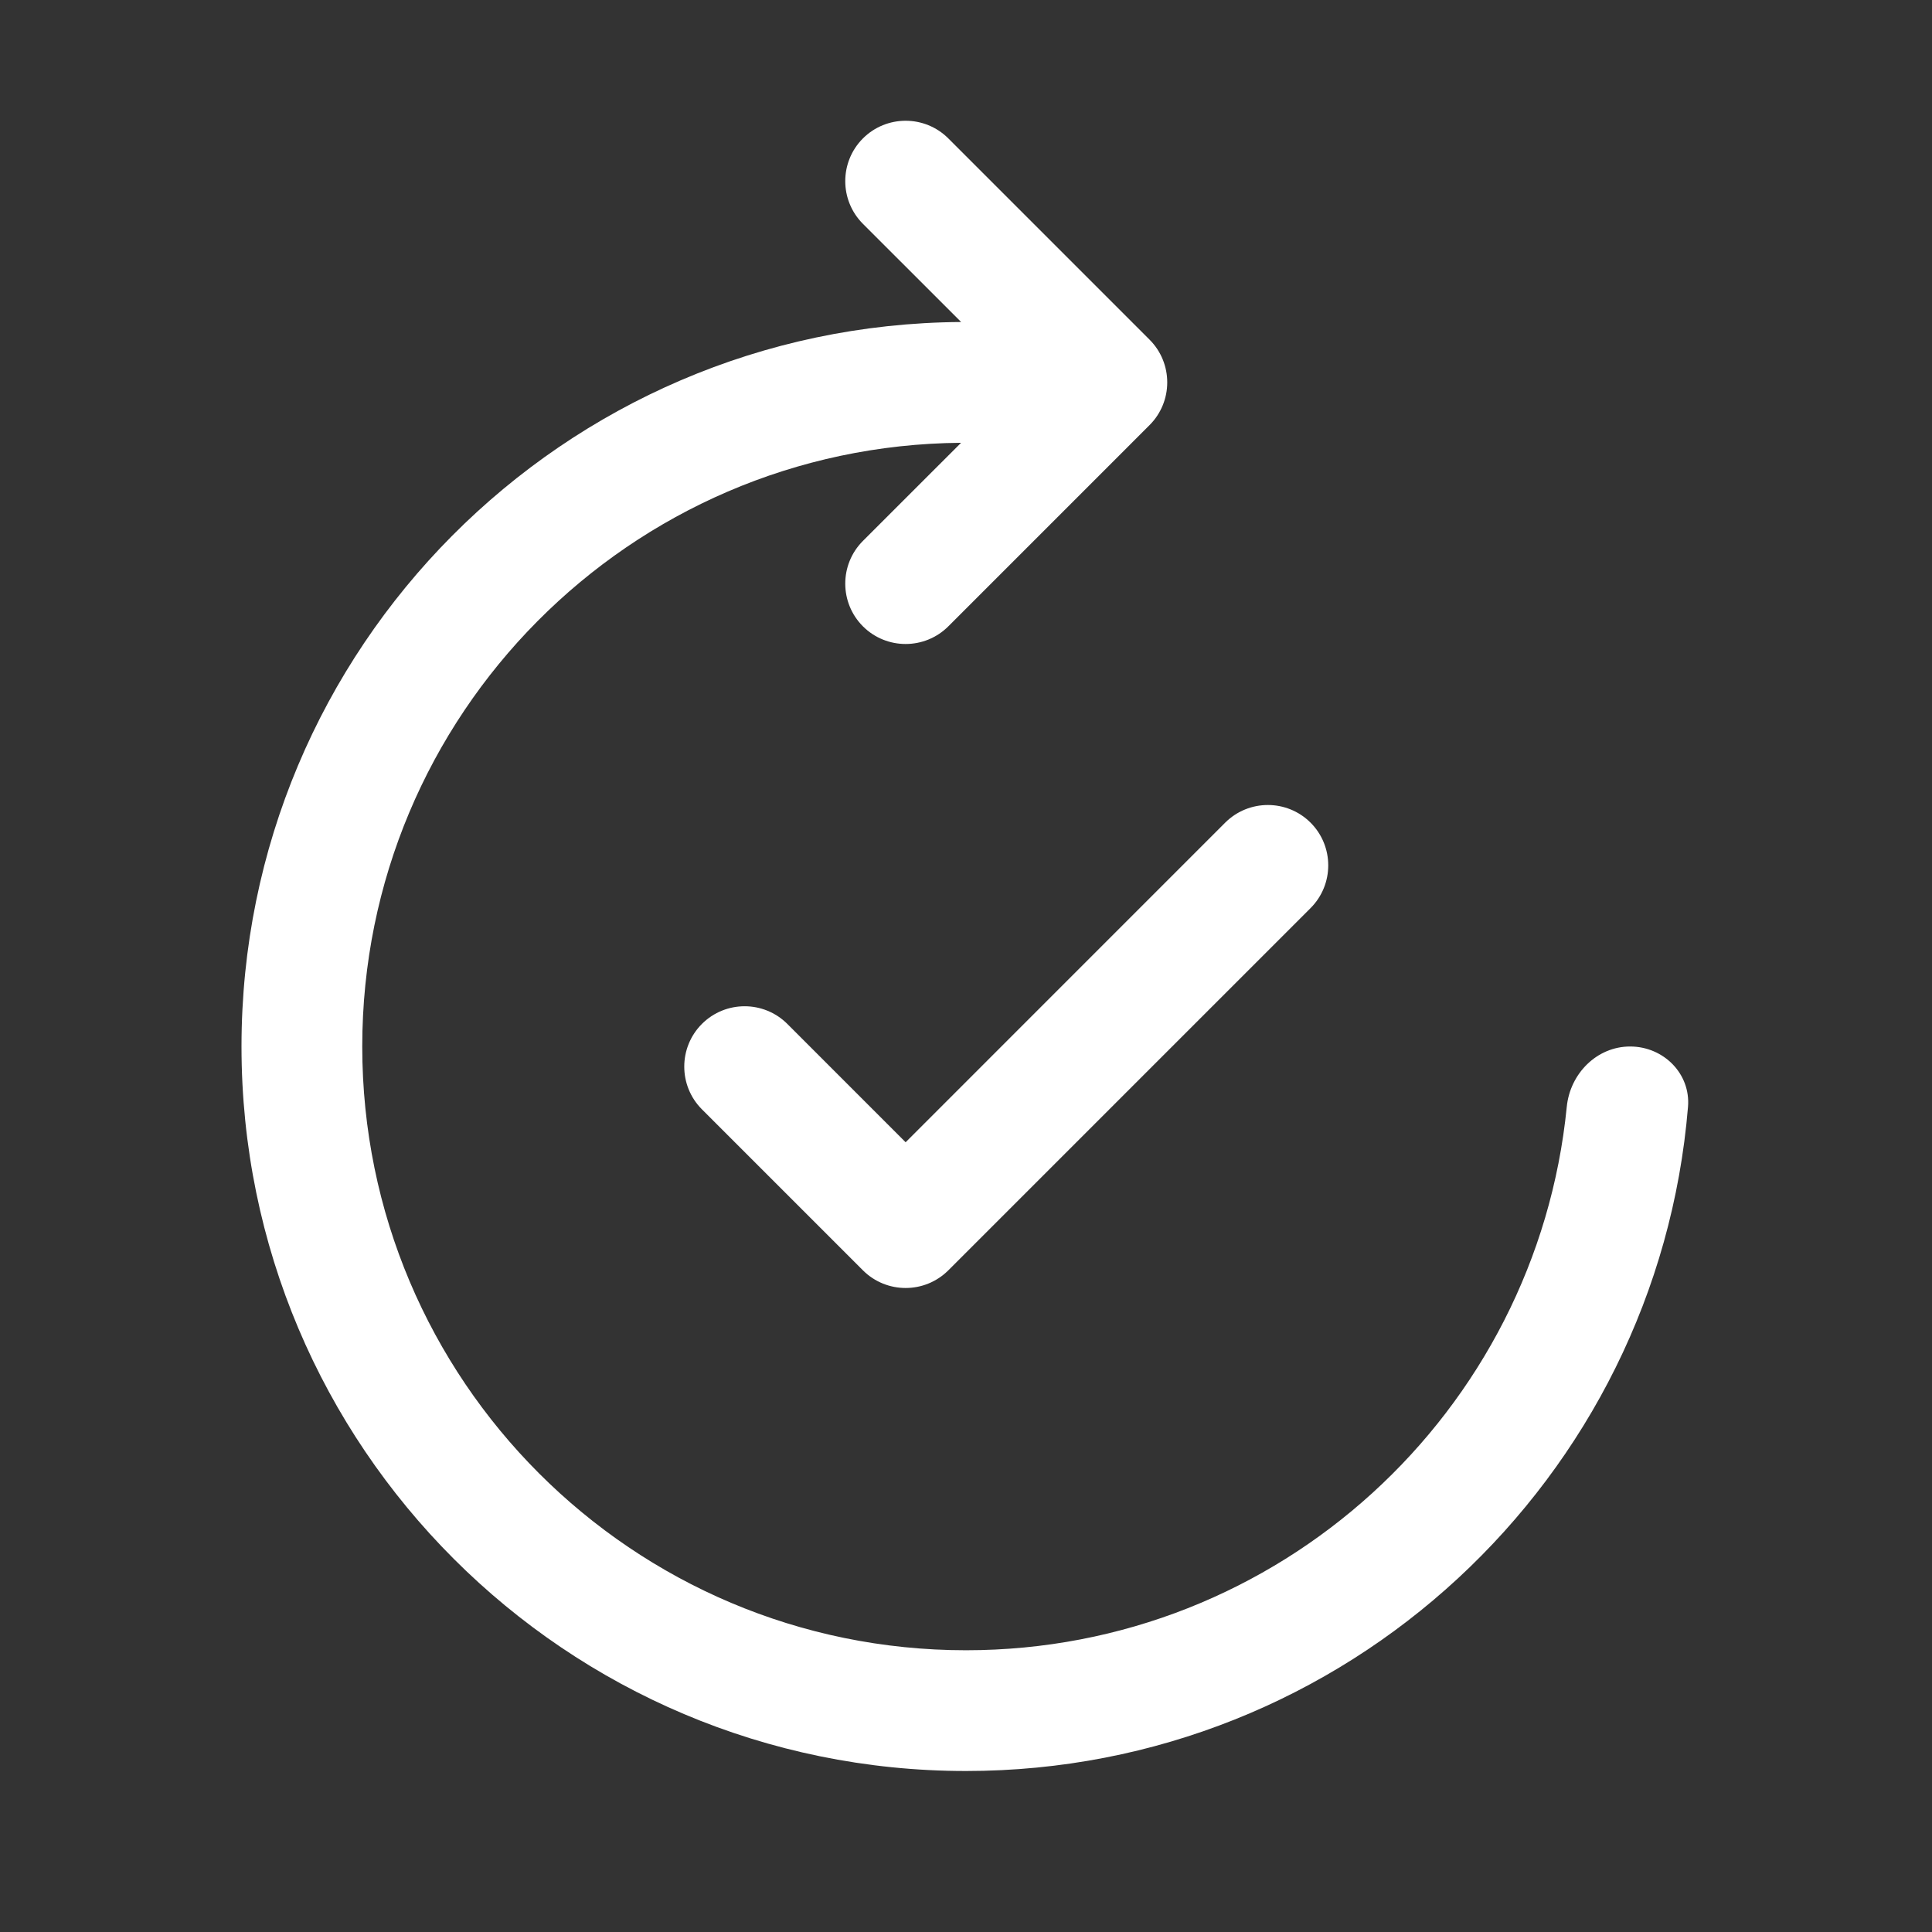 <svg width="48" height="48" viewBox="0 0 48 48" fill="none" xmlns="http://www.w3.org/2000/svg">
<rect x="0" y="0" width="48" height="48" fill="#333333" stroke="none"/>
<path d="M21.439 3.439C22.025 2.854 22.975 2.854 23.561 3.439L28.561 8.439C29.146 9.025 29.146 9.975 28.561 10.561L23.561 15.561C22.975 16.146 22.025 16.146 21.439 15.561C20.854 14.975 20.854 14.025 21.439 13.439L23.878 11.001C15.65 11.066 9 17.756 9 26C9 34.284 15.716 41 24 41C31.779 41 38.175 35.079 38.926 27.498C39.008 26.674 39.672 26 40.5 26C41.328 26 42.007 26.674 41.938 27.5C41.176 36.739 33.436 44 24 44C14.059 44 6 35.941 6 26C6 16.099 13.994 8.065 23.879 8L21.439 5.561C20.854 4.975 20.854 4.025 21.439 3.439ZM32.561 22.561C33.146 21.975 33.146 21.025 32.561 20.439C31.975 19.854 31.025 19.854 30.439 20.439L22.5 28.379L19.561 25.439C18.975 24.854 18.025 24.854 17.439 25.439C16.854 26.025 16.854 26.975 17.439 27.561L21.439 31.561C22.025 32.146 22.975 32.146 23.561 31.561L32.561 22.561Z" fill="#ffffff"/>
</svg>
